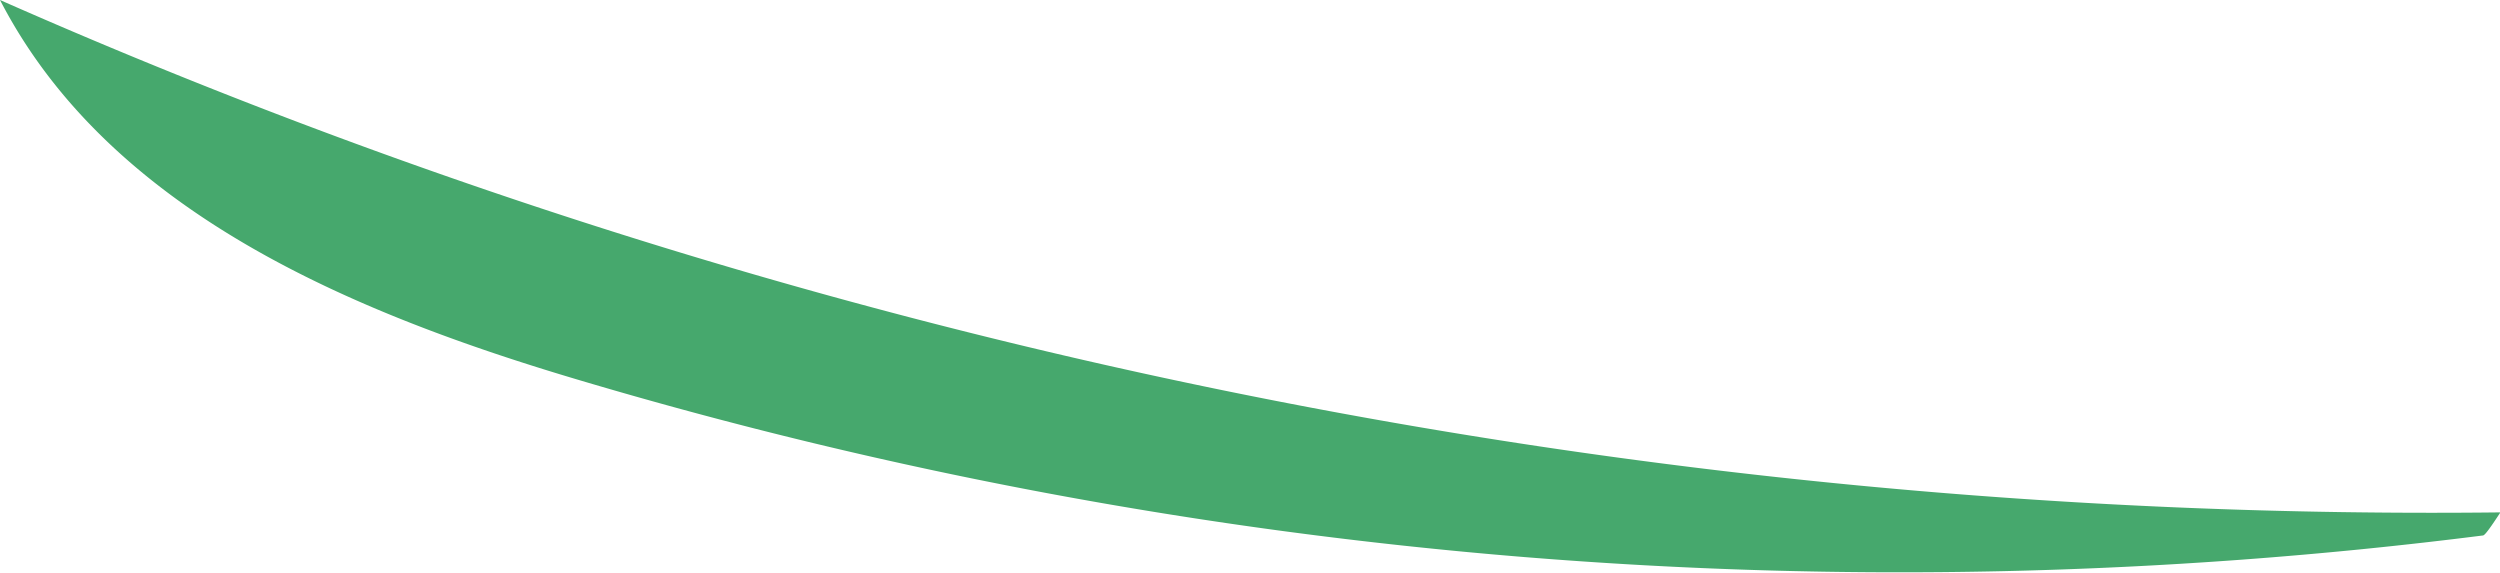<svg xmlns="http://www.w3.org/2000/svg" viewBox="0 0 188.97 43.28"><defs><style>.cls-1{fill:#46a86d;}</style></defs><g id="Layer_2" data-name="Layer 2"><g id="Grass"><path class="cls-1" d="M189,38.73A455,455,0,0,1,0,0C8.27,16,26.63,23.65,43.88,28.76A350.19,350.19,0,0,0,187.64,40.48C187.75,40.48,187.86,40.48,189,38.73Z"/></g></g></svg>